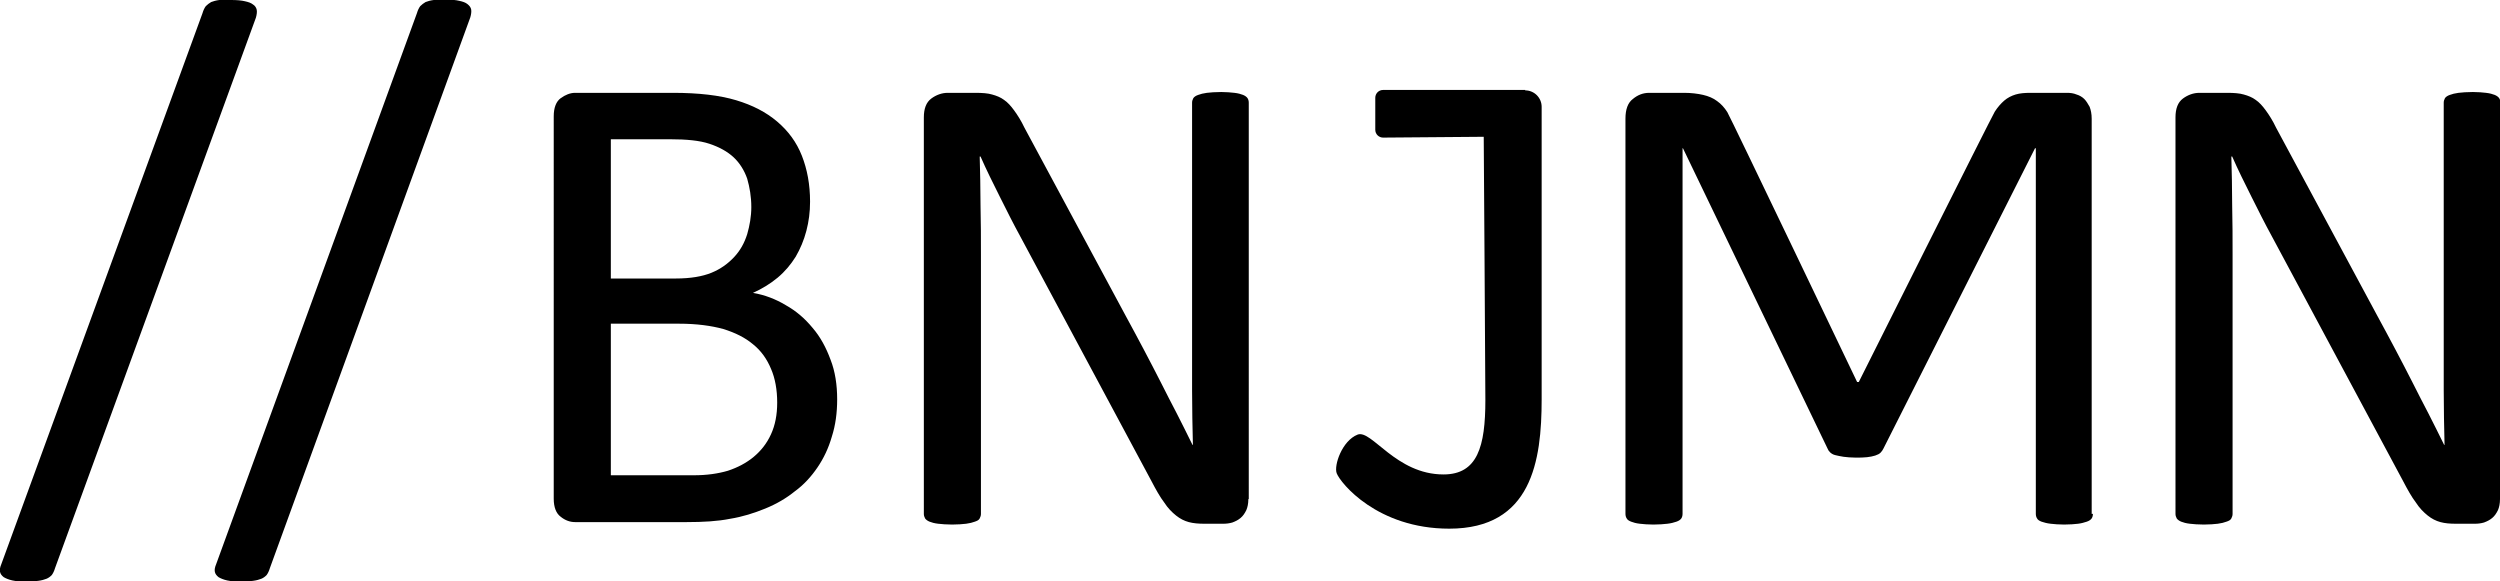 <?xml version="1.0" encoding="utf-8"?>
<!-- Generator: Adobe Illustrator 23.0.1, SVG Export Plug-In . SVG Version: 6.00 Build 0)  -->
<svg version="1.1" id="Layer_1" xmlns="http://www.w3.org/2000/svg" xmlns:xlink="http://www.w3.org/1999/xlink" x="0px" y="0px"
	 viewBox="0 0 608.6 141.5" style="enable-background:new 0 0 608.6 141.5;" xml:space="preserve">
<g>
	<path d="M13.4,138.3c-0.2,0.7-0.5,1.3-0.8,1.7c-0.4,0.4-0.8,0.7-1.3,0.9c-0.5,0.2-1.2,0.4-2,0.5c-0.8,0.1-1.7,0.2-2.9,0.2
		c-1.3,0-2.5-0.1-3.4-0.3c-0.9-0.2-1.6-0.5-2.1-0.8c-0.5-0.4-0.8-0.8-0.9-1.3c-0.1-0.5,0-1.1,0.3-1.8L49.3,3.2
		c0.2-0.7,0.5-1.3,0.8-1.7c0.4-0.4,0.8-0.7,1.3-1c0.5-0.2,1.2-0.4,2-0.5S55.2,0,56.3,0c1.3,0,2.5,0.1,3.3,0.3c0.9,0.2,1.5,0.4,2,0.8
		c0.5,0.3,0.8,0.8,0.9,1.3c0.1,0.5,0,1.2-0.2,1.9L13.4,138.3z"/>
	<path d="M65.7,138.3c-0.2,0.7-0.5,1.3-0.8,1.7c-0.4,0.4-0.8,0.7-1.3,0.9c-0.5,0.2-1.2,0.4-2,0.5c-0.8,0.1-1.7,0.2-2.9,0.2
		c-1.3,0-2.5-0.1-3.4-0.3c-0.9-0.2-1.6-0.5-2.1-0.8c-0.5-0.4-0.8-0.8-0.9-1.3c-0.1-0.5,0-1.1,0.3-1.8L101.5,3.2
		c0.2-0.7,0.5-1.3,0.8-1.7c0.4-0.4,0.8-0.7,1.3-1c0.5-0.2,1.2-0.4,2-0.5c0.8-0.1,1.8-0.1,2.9-0.1c1.3,0,2.5,0.1,3.3,0.3
		c0.9,0.2,1.5,0.4,2,0.8s0.8,0.8,0.9,1.3c0.1,0.5,0,1.2-0.2,1.9L65.7,138.3z"/>
	<g>
		<path d="M371.3,22c2.2,0,4,1.8,4,4v71.2c0,15-2.4,31.5-22.5,31.5c-17.5,0-26.5-11.1-27.4-13.5c-0.7-1.9,1.3-7.9,5.1-9.4
			c3.4-1.3,9.3,9.7,20.9,9.7c8.3,0,10.2-6.8,10.2-18.1c0-5.1-0.4-64.1-0.4-64.1l-24.5,0.2c-1,0-1.9-0.8-1.9-1.9v-7.8
			c0-1,0.8-1.9,1.9-1.9H371.3z"/>
		<path d="M203.8,97.2c0,3.3-0.4,6.3-1.3,9.1c-0.8,2.8-2,5.3-3.5,7.5c-1.5,2.2-3.3,4.2-5.5,5.8c-2.1,1.7-4.5,3.1-7.2,4.2
			c-2.7,1.1-5.5,2-8.6,2.5c-3,0.6-6.5,0.8-10.5,0.8H140c-1.2,0-2.4-0.4-3.5-1.3c-1.1-0.8-1.7-2.3-1.7-4.4V28.3
			c0-2.1,0.6-3.6,1.7-4.4c1.1-0.8,2.3-1.3,3.5-1.3h23.8c6.3,0,11.4,0.6,15.4,1.8c4,1.2,7.3,2.9,10,5.2c2.7,2.3,4.7,5,6,8.3
			c1.3,3.3,2,7,2,11.2c0,2.5-0.3,4.8-0.9,7.1c-0.6,2.3-1.5,4.4-2.6,6.3c-1.2,1.9-2.6,3.6-4.4,5.1c-1.8,1.5-3.8,2.7-6,3.7
			c2.9,0.5,5.5,1.5,8,3c2.5,1.4,4.6,3.2,6.5,5.5c1.9,2.2,3.3,4.8,4.4,7.8C203.3,90.4,203.8,93.7,203.8,97.2z M182.9,50.4
			c0-2.5-0.4-4.8-1-6.9c-0.7-2-1.8-3.8-3.3-5.2c-1.5-1.4-3.5-2.5-5.9-3.3c-2.4-0.8-5.6-1.1-9.6-1.1h-14.4v33.9h15.8
			c3.6,0,6.5-0.5,8.7-1.4c2.2-0.9,4-2.2,5.5-3.8c1.5-1.6,2.5-3.4,3.2-5.6C182.5,54.9,182.9,52.7,182.9,50.4z M189.2,98
			c0-3.1-0.5-5.9-1.5-8.2c-1-2.4-2.4-4.4-4.4-6c-1.9-1.6-4.3-2.8-7.2-3.7c-2.9-0.8-6.5-1.3-10.8-1.3h-16.6v36.9h20.2
			c3.2,0,5.9-0.4,8.3-1.1c2.4-0.8,4.5-1.9,6.3-3.4c1.8-1.5,3.2-3.3,4.2-5.5C188.7,103.5,189.2,101,189.2,98z"/>
		<path d="M303.9,121.5c0,1.1-0.2,2-0.5,2.7c-0.4,0.8-0.8,1.4-1.4,1.9c-0.6,0.5-1.2,0.8-2,1.1c-0.7,0.2-1.4,0.3-2.2,0.3h-4.6
			c-1.4,0-2.7-0.1-3.8-0.4s-2.1-0.8-3.1-1.6c-1-0.8-2-1.8-2.9-3.2c-1-1.3-2-3.1-3.1-5.2l-31.9-59.5c-1.7-3.1-3.3-6.3-5-9.7
			c-1.7-3.4-3.3-6.6-4.7-9.8h-0.2c0.1,3.9,0.2,7.8,0.2,11.9c0.1,4,0.1,8.1,0.1,12v63.1c0,0.4-0.1,0.7-0.3,1.1
			c-0.2,0.4-0.6,0.6-1.2,0.8c-0.5,0.2-1.3,0.4-2.1,0.5c-0.9,0.1-2,0.2-3.4,0.2c-1.4,0-2.5-0.1-3.4-0.2c-0.9-0.1-1.6-0.3-2.1-0.5
			c-0.5-0.2-0.9-0.5-1.1-0.8c-0.2-0.4-0.3-0.7-0.3-1.1V28.6c0-2.2,0.6-3.7,1.8-4.6c1.2-0.9,2.6-1.4,4-1.4h6.8c1.6,0,3,0.1,4,0.4
			c1.1,0.3,2.1,0.7,2.9,1.3c0.9,0.6,1.7,1.5,2.5,2.6c0.8,1.1,1.7,2.5,2.5,4.2L274.1,77c1.5,2.8,3,5.5,4.4,8.2
			c1.4,2.7,2.8,5.3,4.1,7.9c1.3,2.6,2.6,5.1,3.9,7.6c1.3,2.5,2.5,5,3.8,7.6h0.1c-0.1-4.3-0.2-8.7-0.2-13.3c0-4.6,0-9,0-13.3V25
			c0-0.4,0.1-0.7,0.3-1.1c0.2-0.3,0.6-0.6,1.2-0.8c0.5-0.2,1.3-0.4,2.1-0.5c0.9-0.1,2-0.2,3.5-0.2c1.2,0,2.3,0.1,3.2,0.2
			c0.9,0.1,1.6,0.3,2.1,0.5c0.5,0.2,0.9,0.5,1.1,0.8c0.2,0.3,0.3,0.7,0.3,1.1V121.5z"/>
		<path d="M509.5,125.1c0,0.4-0.1,0.8-0.3,1.1c-0.2,0.3-0.6,0.6-1.2,0.8c-0.6,0.2-1.3,0.4-2.1,0.5c-0.9,0.1-2,0.2-3.4,0.2
			c-1.3,0-2.4-0.1-3.3-0.2c-0.9-0.1-1.6-0.3-2.2-0.5c-0.5-0.2-0.9-0.4-1.1-0.8c-0.2-0.3-0.3-0.7-0.3-1.1v-89h-0.2l-36.9,73.1
			c-0.2,0.4-0.4,0.7-0.7,1c-0.3,0.3-0.7,0.5-1.3,0.7c-0.6,0.2-1.2,0.3-2,0.4c-0.8,0.1-1.7,0.1-2.8,0.1c-1.1,0-2.1-0.1-2.9-0.2
			c-0.8-0.1-1.5-0.3-2-0.4s-1-0.4-1.3-0.7c-0.3-0.3-0.5-0.6-0.6-0.9l-35.2-73.1h-0.1v89c0,0.4-0.1,0.8-0.3,1.1
			c-0.2,0.3-0.6,0.6-1.2,0.8c-0.6,0.2-1.3,0.4-2.2,0.5c-0.9,0.1-2,0.2-3.4,0.2c-1.3,0-2.4-0.1-3.3-0.2c-0.9-0.1-1.6-0.3-2.1-0.5
			c-0.5-0.2-0.9-0.4-1.1-0.8c-0.2-0.3-0.3-0.7-0.3-1.1V28.9c0-2.3,0.6-3.9,1.8-4.8c1.2-1,2.5-1.5,4-1.5h8.5c1.7,0,3.3,0.2,4.6,0.5
			c1.3,0.3,2.5,0.8,3.4,1.5c1,0.7,1.8,1.6,2.5,2.7c0.7,1.1,31.6,65.7,31.6,65.7h0.4c0,0,32.4-64.7,33.1-65.8c0.7-1.1,1.5-2,2.3-2.7
			c0.8-0.7,1.8-1.2,2.8-1.5c1-0.3,2.2-0.4,3.6-0.4h8.9c0.8,0,1.6,0.1,2.3,0.4c0.7,0.2,1.4,0.6,1.9,1.1c0.5,0.5,0.9,1.2,1.3,1.9
			c0.3,0.8,0.5,1.7,0.5,2.9V125.1z"/>
		<path d="M608.6,121.5c0,1.1-0.2,2-0.5,2.7c-0.4,0.8-0.8,1.4-1.4,1.9c-0.6,0.5-1.2,0.8-2,1.1c-0.7,0.2-1.4,0.3-2.2,0.3h-4.6
			c-1.5,0-2.7-0.1-3.8-0.4c-1.1-0.3-2.1-0.8-3.1-1.6c-1-0.8-2-1.8-2.9-3.2c-1-1.3-2-3.1-3.1-5.2l-31.9-59.5c-1.7-3.1-3.3-6.3-5-9.7
			c-1.7-3.4-3.3-6.6-4.7-9.8h-0.2c0.1,3.9,0.2,7.8,0.2,11.9c0.1,4,0.1,8.1,0.1,12v63.1c0,0.4-0.1,0.7-0.3,1.1
			c-0.2,0.4-0.6,0.6-1.2,0.8c-0.5,0.2-1.3,0.4-2.1,0.5c-0.9,0.1-2,0.2-3.4,0.2c-1.4,0-2.5-0.1-3.4-0.2c-0.9-0.1-1.6-0.3-2.1-0.5
			c-0.5-0.2-0.9-0.5-1.1-0.8c-0.2-0.4-0.3-0.7-0.3-1.1V28.6c0-2.2,0.6-3.7,1.8-4.6c1.2-0.9,2.6-1.4,4-1.4h6.8c1.6,0,3,0.1,4,0.4
			c1.1,0.3,2.1,0.7,2.9,1.3c0.9,0.6,1.7,1.5,2.5,2.6c0.8,1.1,1.7,2.5,2.5,4.2L578.8,77c1.5,2.8,3,5.5,4.4,8.2
			c1.4,2.7,2.8,5.3,4.1,7.9c1.3,2.6,2.6,5.1,3.9,7.6c1.3,2.5,2.5,5,3.8,7.6h0.1c-0.1-4.3-0.2-8.7-0.2-13.3c0-4.6,0-9,0-13.3V25
			c0-0.4,0.1-0.7,0.3-1.1c0.2-0.3,0.6-0.6,1.2-0.8c0.5-0.2,1.3-0.4,2.1-0.5c0.9-0.1,2-0.2,3.5-0.2c1.3,0,2.3,0.1,3.2,0.2
			c0.9,0.1,1.6,0.3,2.1,0.5s0.9,0.5,1.1,0.8c0.2,0.3,0.3,0.7,0.3,1.1V121.5z"/>
	</g>
</g>
</svg>
